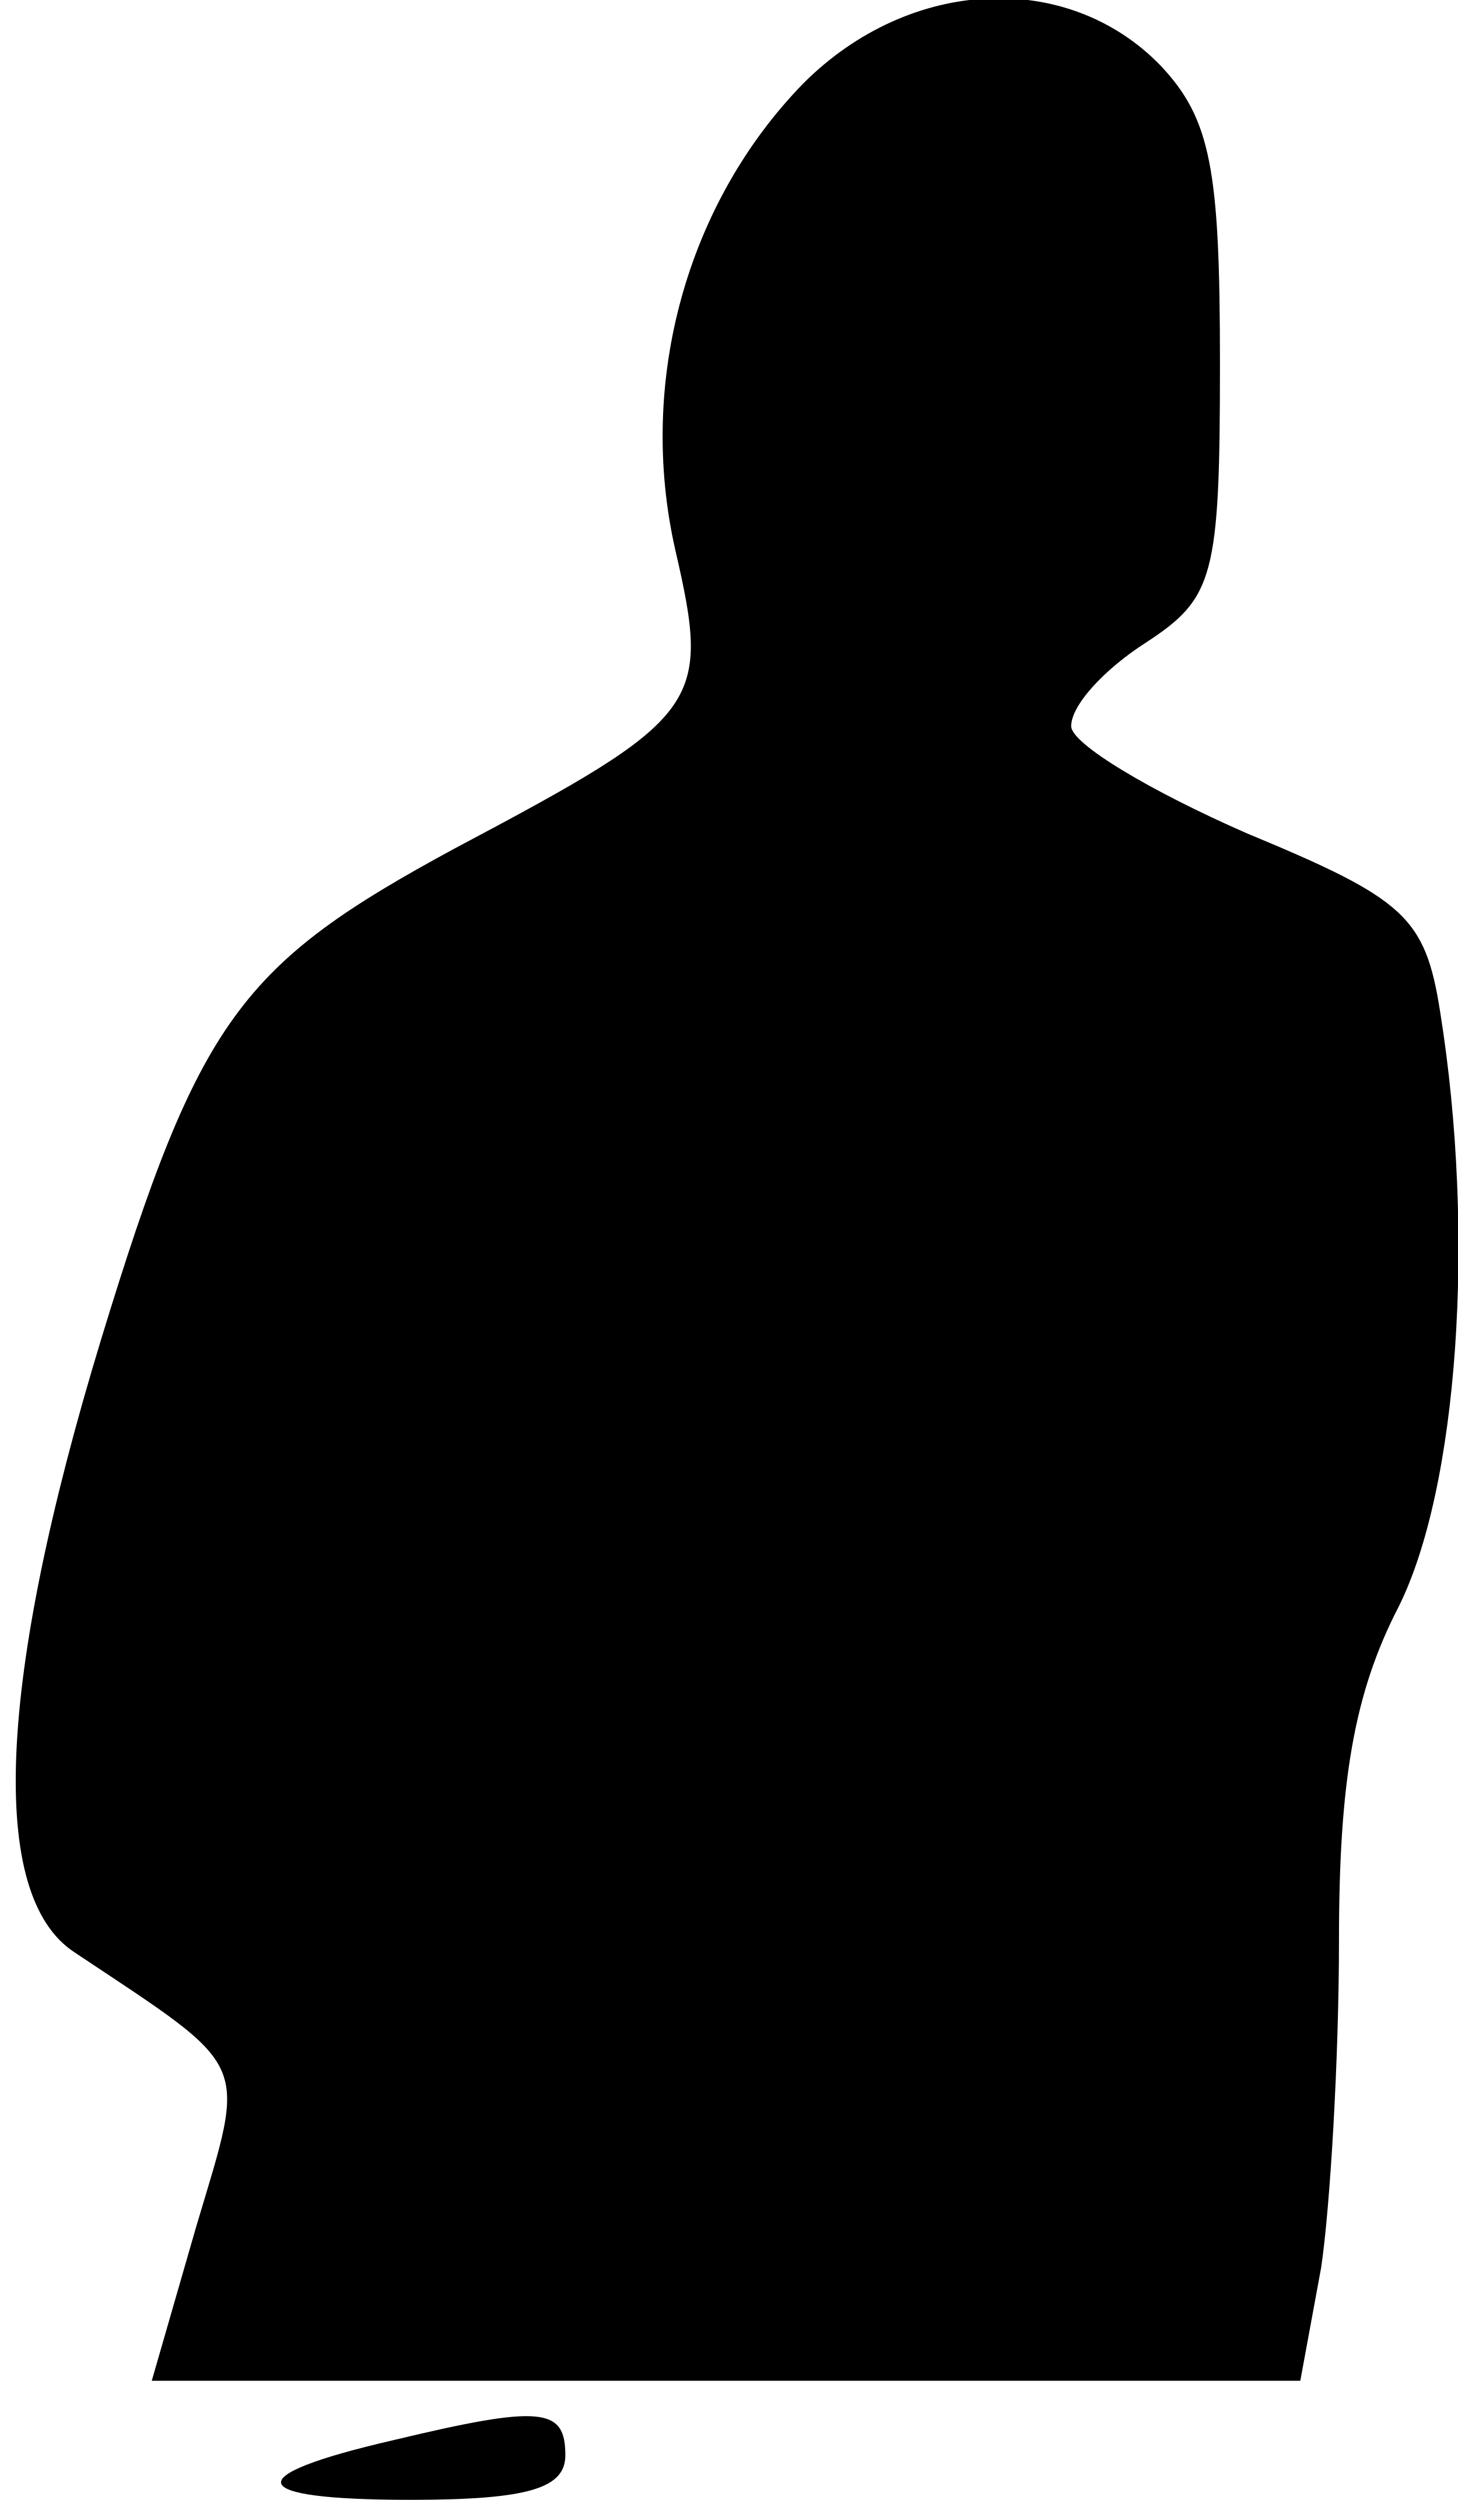 <?xml version="1.0" standalone="no"?>
<!DOCTYPE svg PUBLIC "-//W3C//DTD SVG 20010904//EN"
 "http://www.w3.org/TR/2001/REC-SVG-20010904/DTD/svg10.dtd">
<svg version="1.0" xmlns="http://www.w3.org/2000/svg"
 width="49pt" height="84pt" viewBox="0 0 49 84"
 preserveAspectRatio="xMidYMid meet">
<g transform="translate(0,84) scale(0.1,-0.1)"
fill="#000000" stroke="none">
<path fill="#000000" stroke="none" d="M270 812 c-39 -40 -56 -100 -43 -157
12 -52 9 -56 -74 -100 -72 -39 -86 -57 -119 -165 -35 -115 -38 -187 -9 -206
60 -40 58 -35 41 -92 l-15 -52 193 0 193 0 7 38 c3 20 6 70 6 110 0 53 5 83
20 112 20 40 26 125 14 200 -5 32 -12 38 -65 60 -32 14 -59 30 -59 36 0 7 11
19 25 28 23 15 25 22 25 94 0 65 -3 82 -20 100 -31 32 -84 30 -120 -6z"/>
<path fill="#000000" stroke="none" d="M132 20 c-52 -12 -50 -20 6 -20 40 0
52 4 52 15 0 16 -8 17 -58 5z"/>
</g>
</svg>
